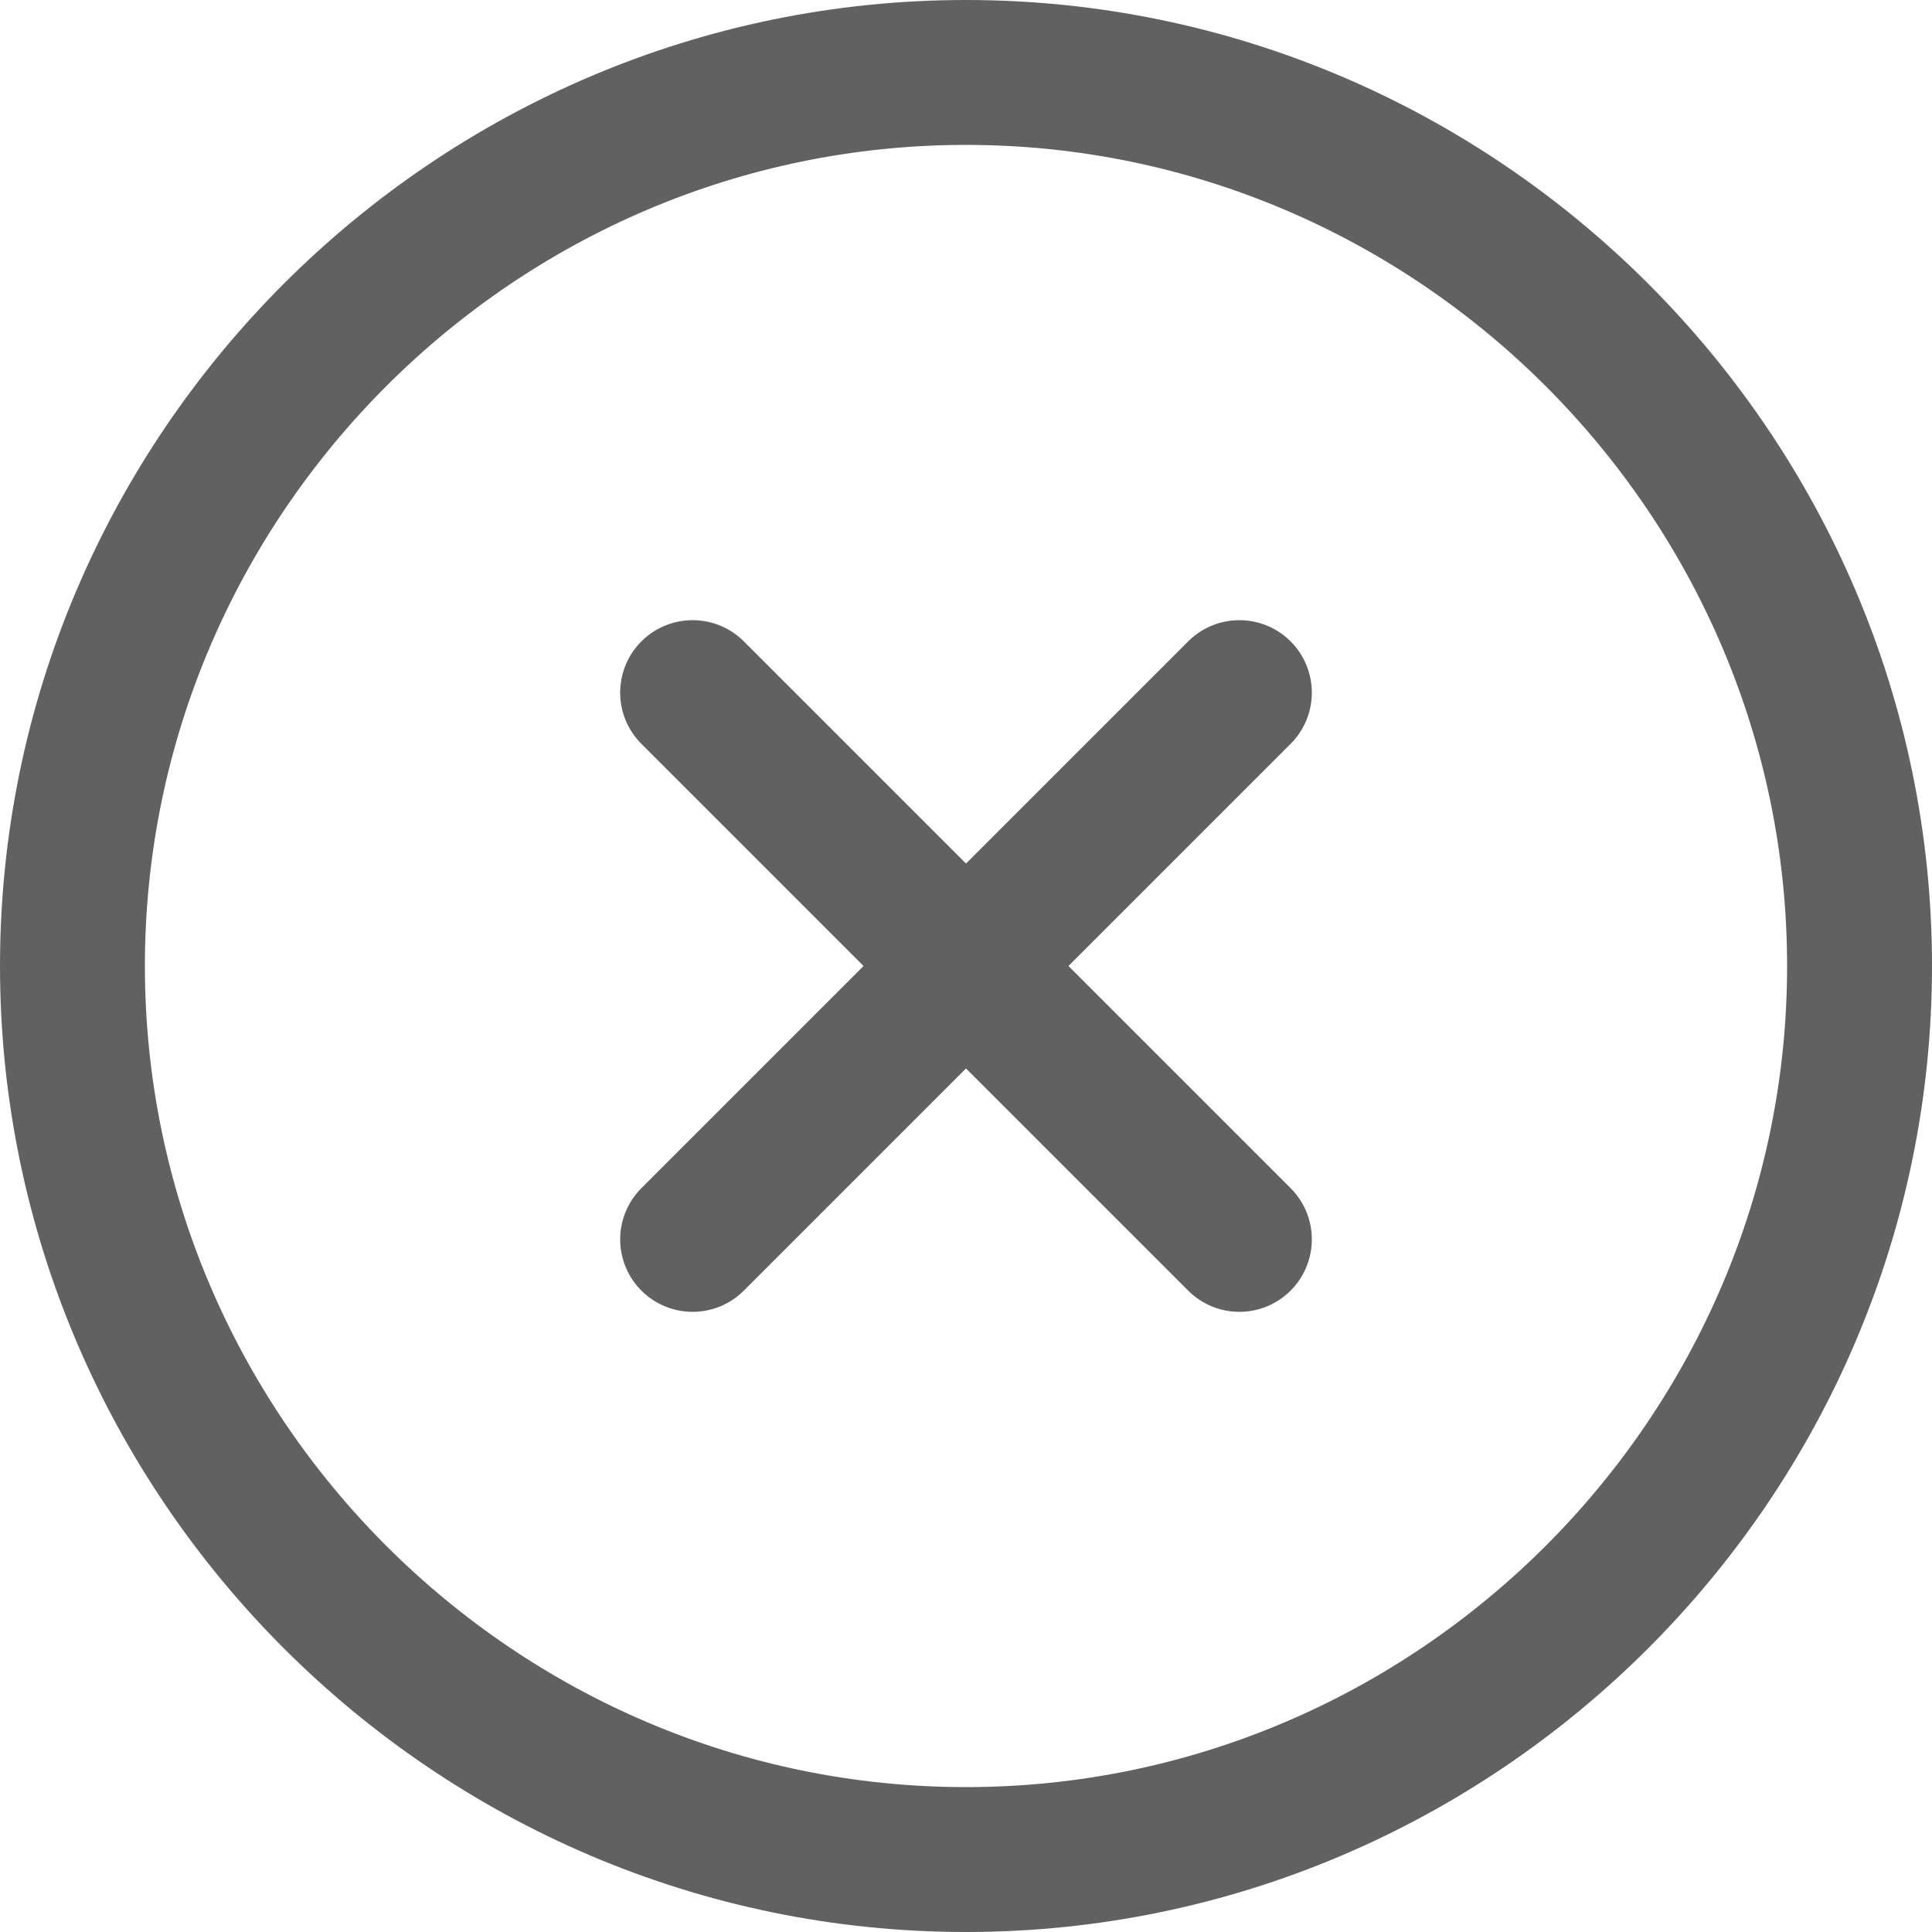 <svg width="20" height="20" viewBox="0 0 20 20" fill="none" xmlns="http://www.w3.org/2000/svg">
<path d="M19.25 10C19.25 15.086 15.086 19.25 10 19.25C4.914 19.25 0.75 15.086 0.75 10C0.75 4.914 4.914 0.75 10 0.75C15.086 0.75 19.25 4.914 19.25 10Z" stroke="#616161" stroke-width="1.5" stroke-linecap="round" stroke-linejoin="round"/>
<path d="M7.17 12.83L12.83 7.17" stroke="#616161" stroke-width="1.5" stroke-linecap="round" stroke-linejoin="round"/>
<path d="M12.83 12.83L7.17 7.17" stroke="#616161" stroke-width="1.5" stroke-linecap="round" stroke-linejoin="round"/>
</svg>

